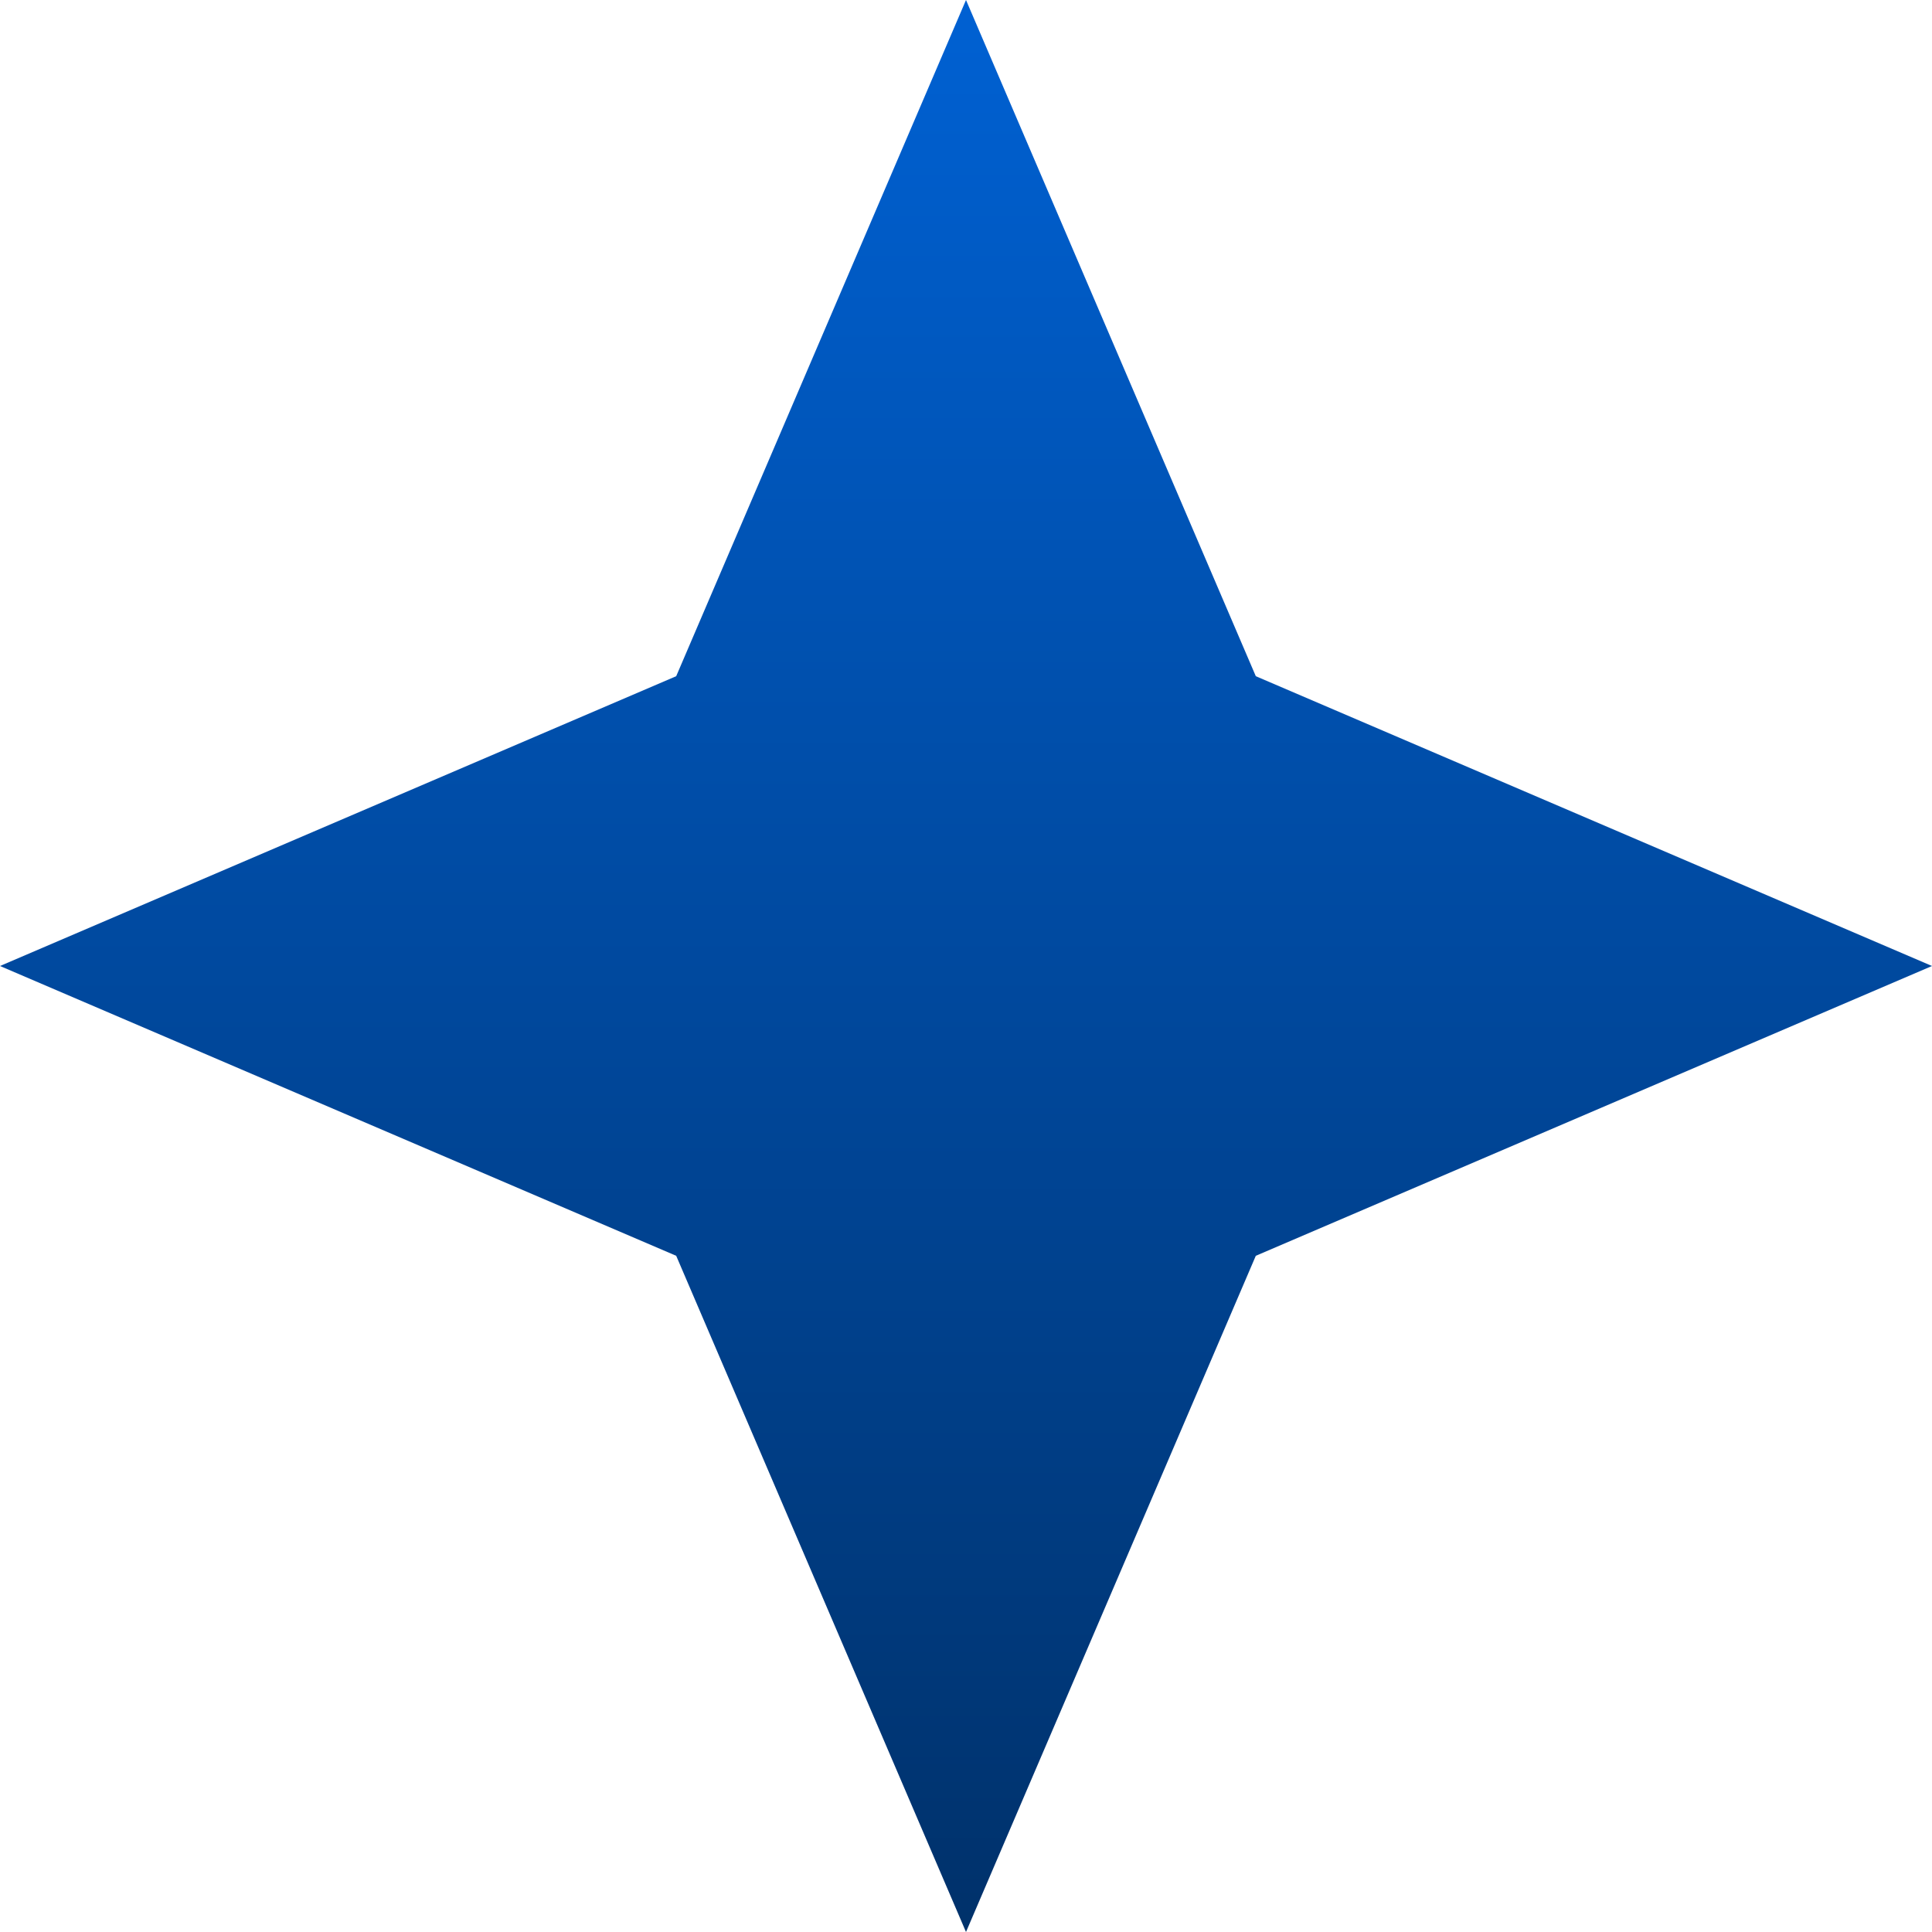 <svg xmlns="http://www.w3.org/2000/svg" xmlns:xlink="http://www.w3.org/1999/xlink" width="20" height="20" viewBox="0 0 20 20">
  <defs>
    <linearGradient id="linear-gradient" x1="0.5" x2="0.5" y2="1" gradientUnits="objectBoundingBox">
      <stop offset="0" stop-color="#0061d3"/>
      <stop offset="1" stop-color="#00316a"/>
    </linearGradient>
  </defs>
  <path id="star" d="M10,0l3,7,7,3-7,3-3,7L7,13,0,10,7,7Z" fill="url(#linear-gradient)"/>
</svg>
